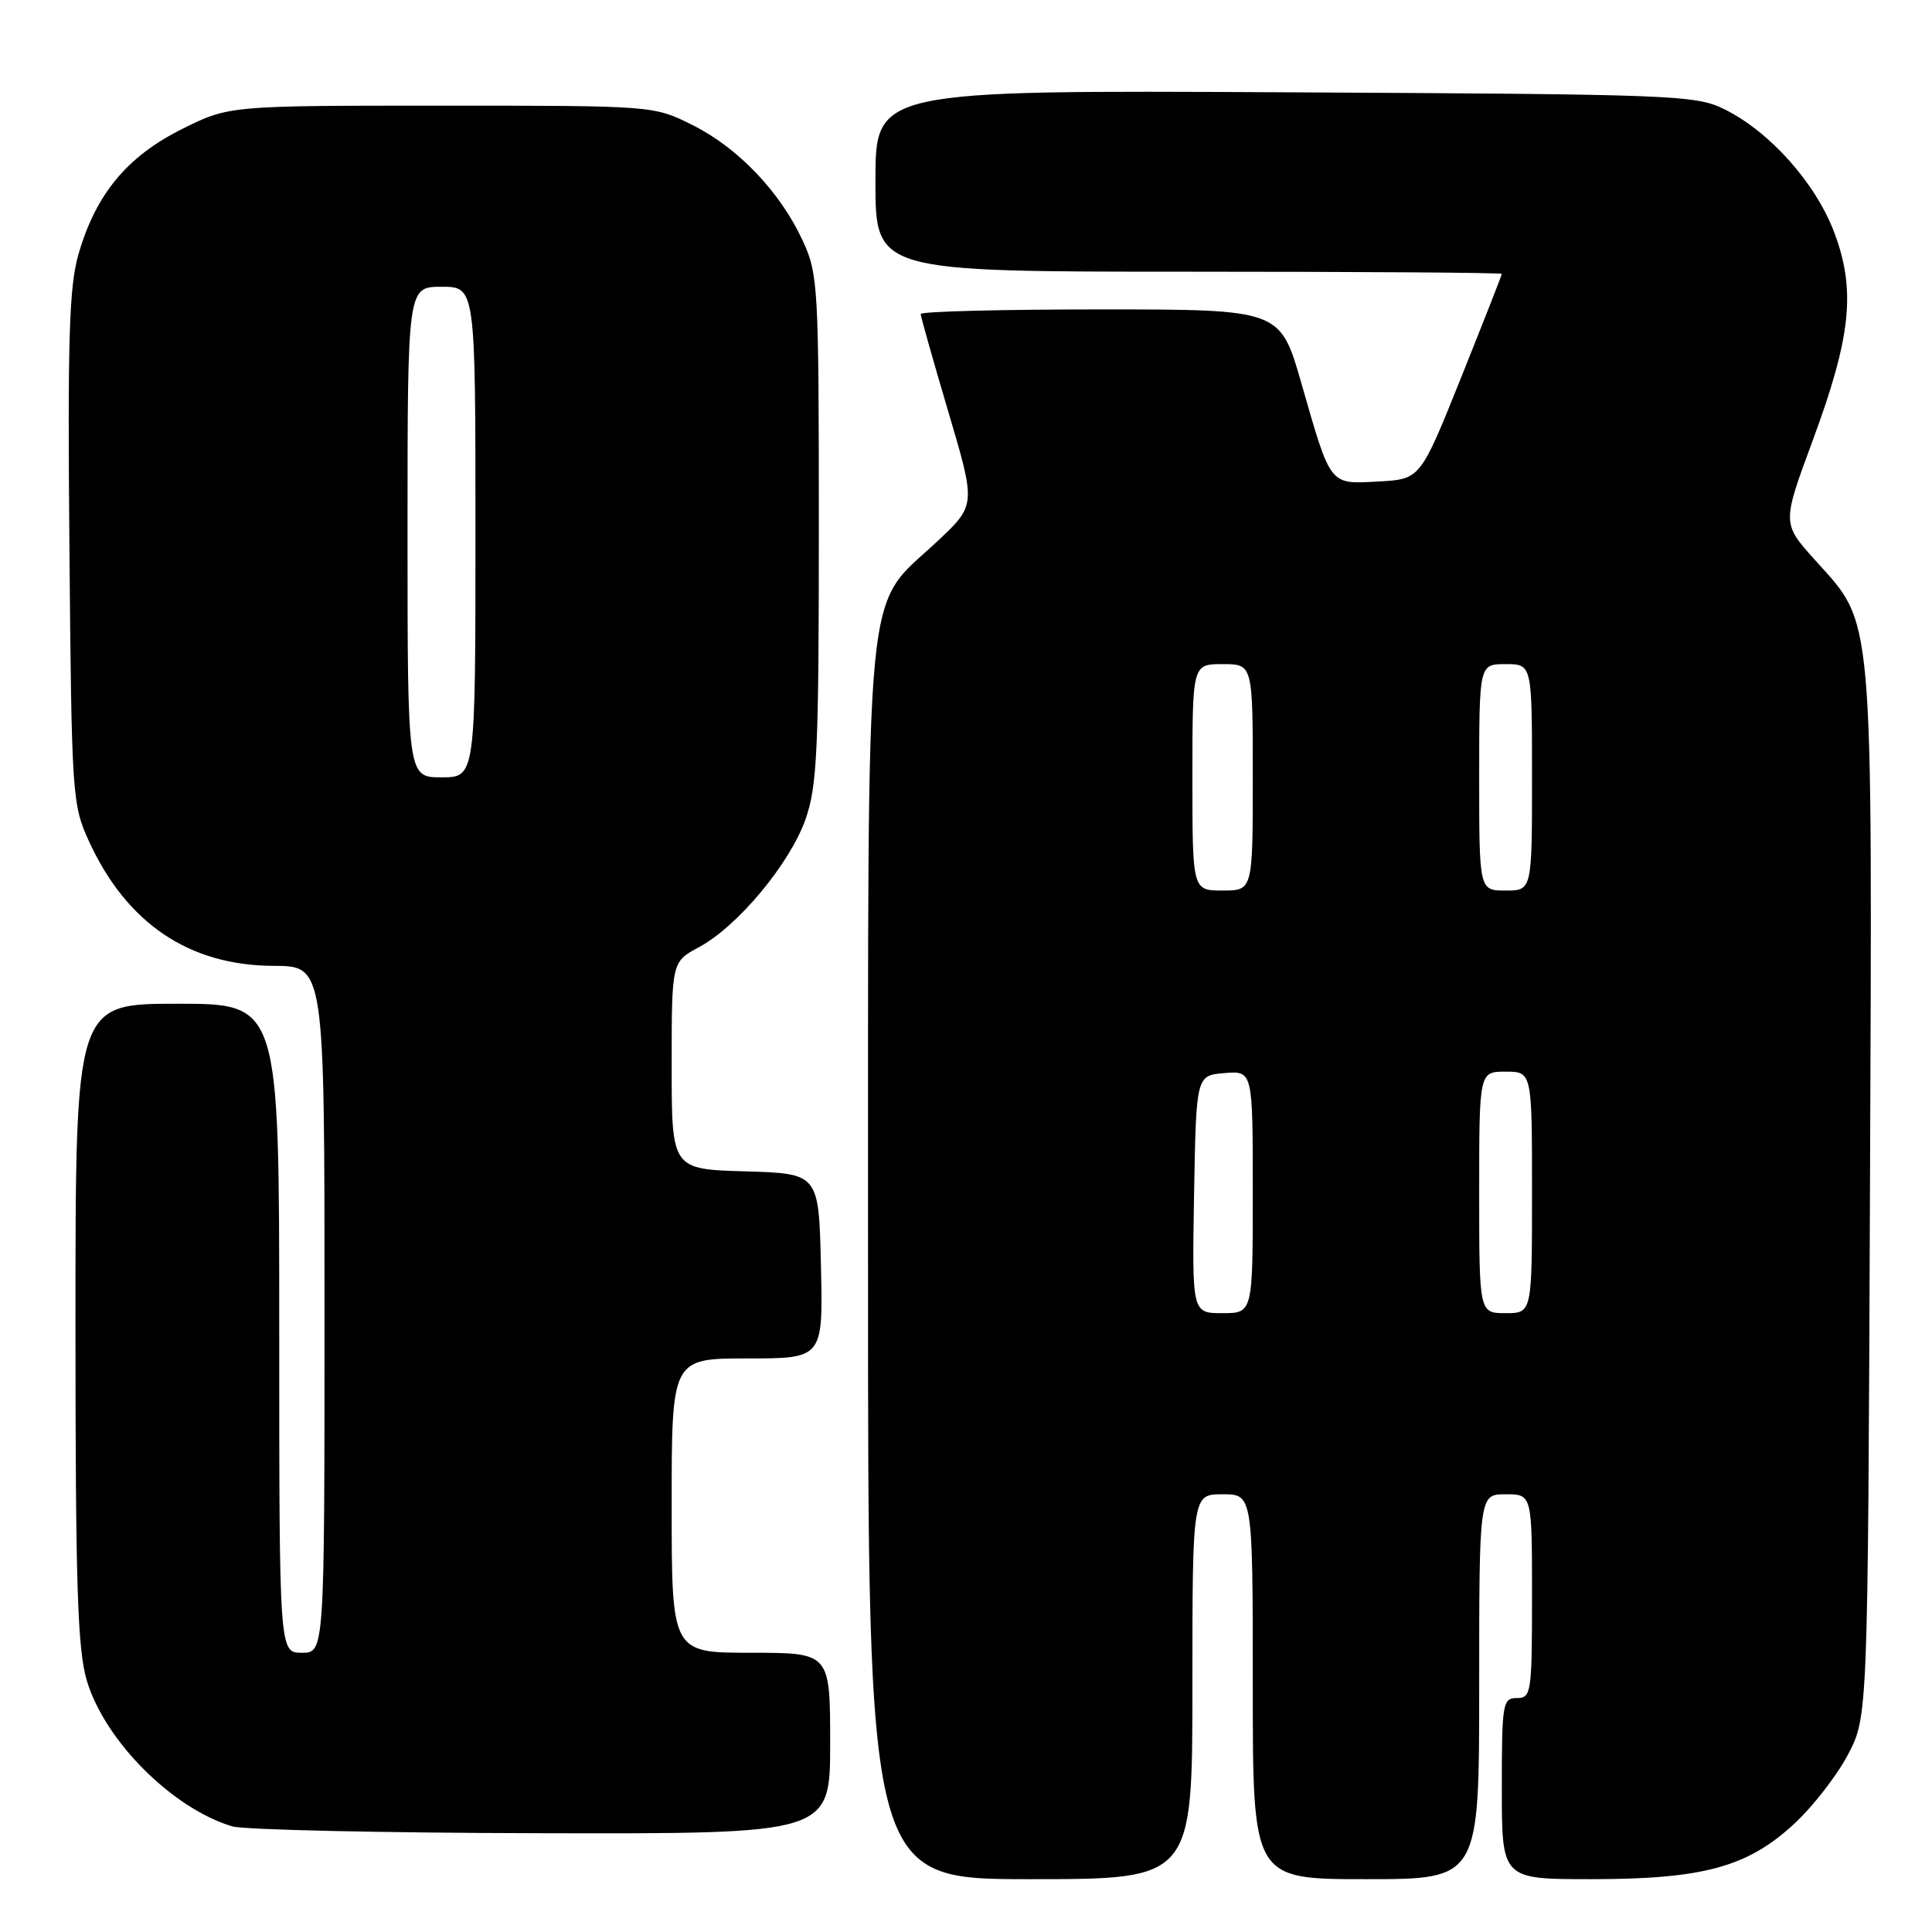 <?xml version="1.0" encoding="UTF-8" standalone="no"?>
<!DOCTYPE svg PUBLIC "-//W3C//DTD SVG 1.1//EN" "http://www.w3.org/Graphics/SVG/1.1/DTD/svg11.dtd" >
<svg xmlns="http://www.w3.org/2000/svg" xmlns:xlink="http://www.w3.org/1999/xlink" version="1.1" viewBox="0 0 256 256">
 <g >
 <path fill="currentColor"
d=" M 158.00 223.50 C 158.00 198.00 158.00 198.00 162.00 198.00 C 166.00 198.00 166.00 198.00 166.00 223.50 C 166.00 249.00 166.00 249.00 181.00 249.00 C 196.00 249.00 196.00 249.00 196.00 223.50 C 196.00 198.00 196.00 198.00 199.50 198.00 C 203.00 198.00 203.00 198.00 203.00 211.50 C 203.00 224.33 202.90 225.00 201.00 225.00 C 199.11 225.00 199.00 225.67 199.00 237.00 C 199.00 249.00 199.00 249.00 210.82 249.00 C 225.63 249.00 231.52 247.40 237.68 241.72 C 240.16 239.44 243.38 235.31 244.84 232.54 C 247.50 227.50 247.50 227.50 247.78 158.09 C 248.09 79.79 248.36 82.96 240.50 74.21 C 236.13 69.35 236.13 69.35 240.17 58.43 C 245.30 44.57 245.93 38.45 243.04 30.78 C 240.57 24.25 234.51 17.45 228.50 14.48 C 224.69 12.59 221.97 12.49 170.25 12.23 C 116.00 11.95 116.00 11.95 116.00 23.98 C 116.00 36.00 116.00 36.00 157.50 36.00 C 180.32 36.00 199.00 36.13 199.00 36.29 C 199.00 36.44 196.57 42.63 193.60 50.04 C 188.20 63.50 188.20 63.50 182.66 63.80 C 176.09 64.15 176.39 64.53 172.43 50.75 C 169.63 41.00 169.63 41.00 145.81 41.00 C 132.72 41.00 122.00 41.27 122.00 41.61 C 122.00 41.95 123.65 47.78 125.66 54.57 C 129.32 66.92 129.32 66.92 124.22 71.71 C 114.36 80.97 115.05 73.86 115.02 167.25 C 115.00 249.00 115.00 249.00 136.50 249.00 C 158.00 249.00 158.00 249.00 158.00 223.50 Z  M 110.00 231.00 C 110.00 219.00 110.00 219.00 99.50 219.00 C 89.00 219.00 89.00 219.00 89.00 199.50 C 89.00 180.00 89.00 180.00 99.03 180.00 C 109.06 180.00 109.06 180.00 108.78 167.75 C 108.50 155.50 108.50 155.50 98.75 155.21 C 89.00 154.93 89.00 154.93 89.00 141.19 C 89.00 127.45 89.00 127.45 92.61 125.51 C 97.76 122.74 104.69 114.41 106.75 108.52 C 108.28 104.12 108.50 99.37 108.50 70.00 C 108.50 37.89 108.41 36.31 106.36 31.88 C 103.38 25.43 97.79 19.57 91.74 16.56 C 86.61 14.00 86.61 14.00 58.46 14.00 C 30.32 14.00 30.32 14.00 24.08 17.12 C 16.84 20.74 12.72 25.71 10.42 33.61 C 9.16 37.95 8.95 44.69 9.20 72.68 C 9.49 105.53 9.57 106.64 11.80 111.50 C 16.80 122.37 25.07 127.94 36.25 127.98 C 43.00 128.00 43.00 128.00 43.00 173.50 C 43.00 219.00 43.00 219.00 40.00 219.00 C 37.00 219.00 37.00 219.00 37.00 176.00 C 37.00 133.00 37.00 133.00 23.50 133.00 C 10.00 133.00 10.00 133.00 10.00 175.32 C 10.00 209.97 10.27 218.55 11.50 222.67 C 13.86 230.63 22.81 239.61 30.76 242.00 C 32.27 242.46 50.71 242.87 71.75 242.91 C 110.00 243.00 110.00 243.00 110.00 231.00 Z  M 158.22 158.25 C 158.50 142.50 158.50 142.50 162.25 142.19 C 166.00 141.88 166.00 141.88 166.00 157.94 C 166.00 174.00 166.00 174.00 161.97 174.00 C 157.95 174.00 157.95 174.00 158.22 158.25 Z  M 196.00 158.00 C 196.00 142.00 196.00 142.00 199.50 142.00 C 203.00 142.00 203.00 142.00 203.00 158.00 C 203.00 174.00 203.00 174.00 199.50 174.00 C 196.00 174.00 196.00 174.00 196.00 158.00 Z  M 158.00 103.00 C 158.00 88.00 158.00 88.00 162.00 88.00 C 166.00 88.00 166.00 88.00 166.00 103.00 C 166.00 118.00 166.00 118.00 162.00 118.00 C 158.00 118.00 158.00 118.00 158.00 103.00 Z  M 196.00 103.00 C 196.00 88.00 196.00 88.00 199.50 88.00 C 203.00 88.00 203.00 88.00 203.00 103.00 C 203.00 118.00 203.00 118.00 199.50 118.00 C 196.00 118.00 196.00 118.00 196.00 103.00 Z  M 54.00 70.50 C 54.00 38.00 54.00 38.00 58.50 38.00 C 63.00 38.00 63.00 38.00 63.00 70.50 C 63.00 103.00 63.00 103.00 58.50 103.00 C 54.00 103.00 54.00 103.00 54.00 70.50 Z "/>
</g>
</svg>